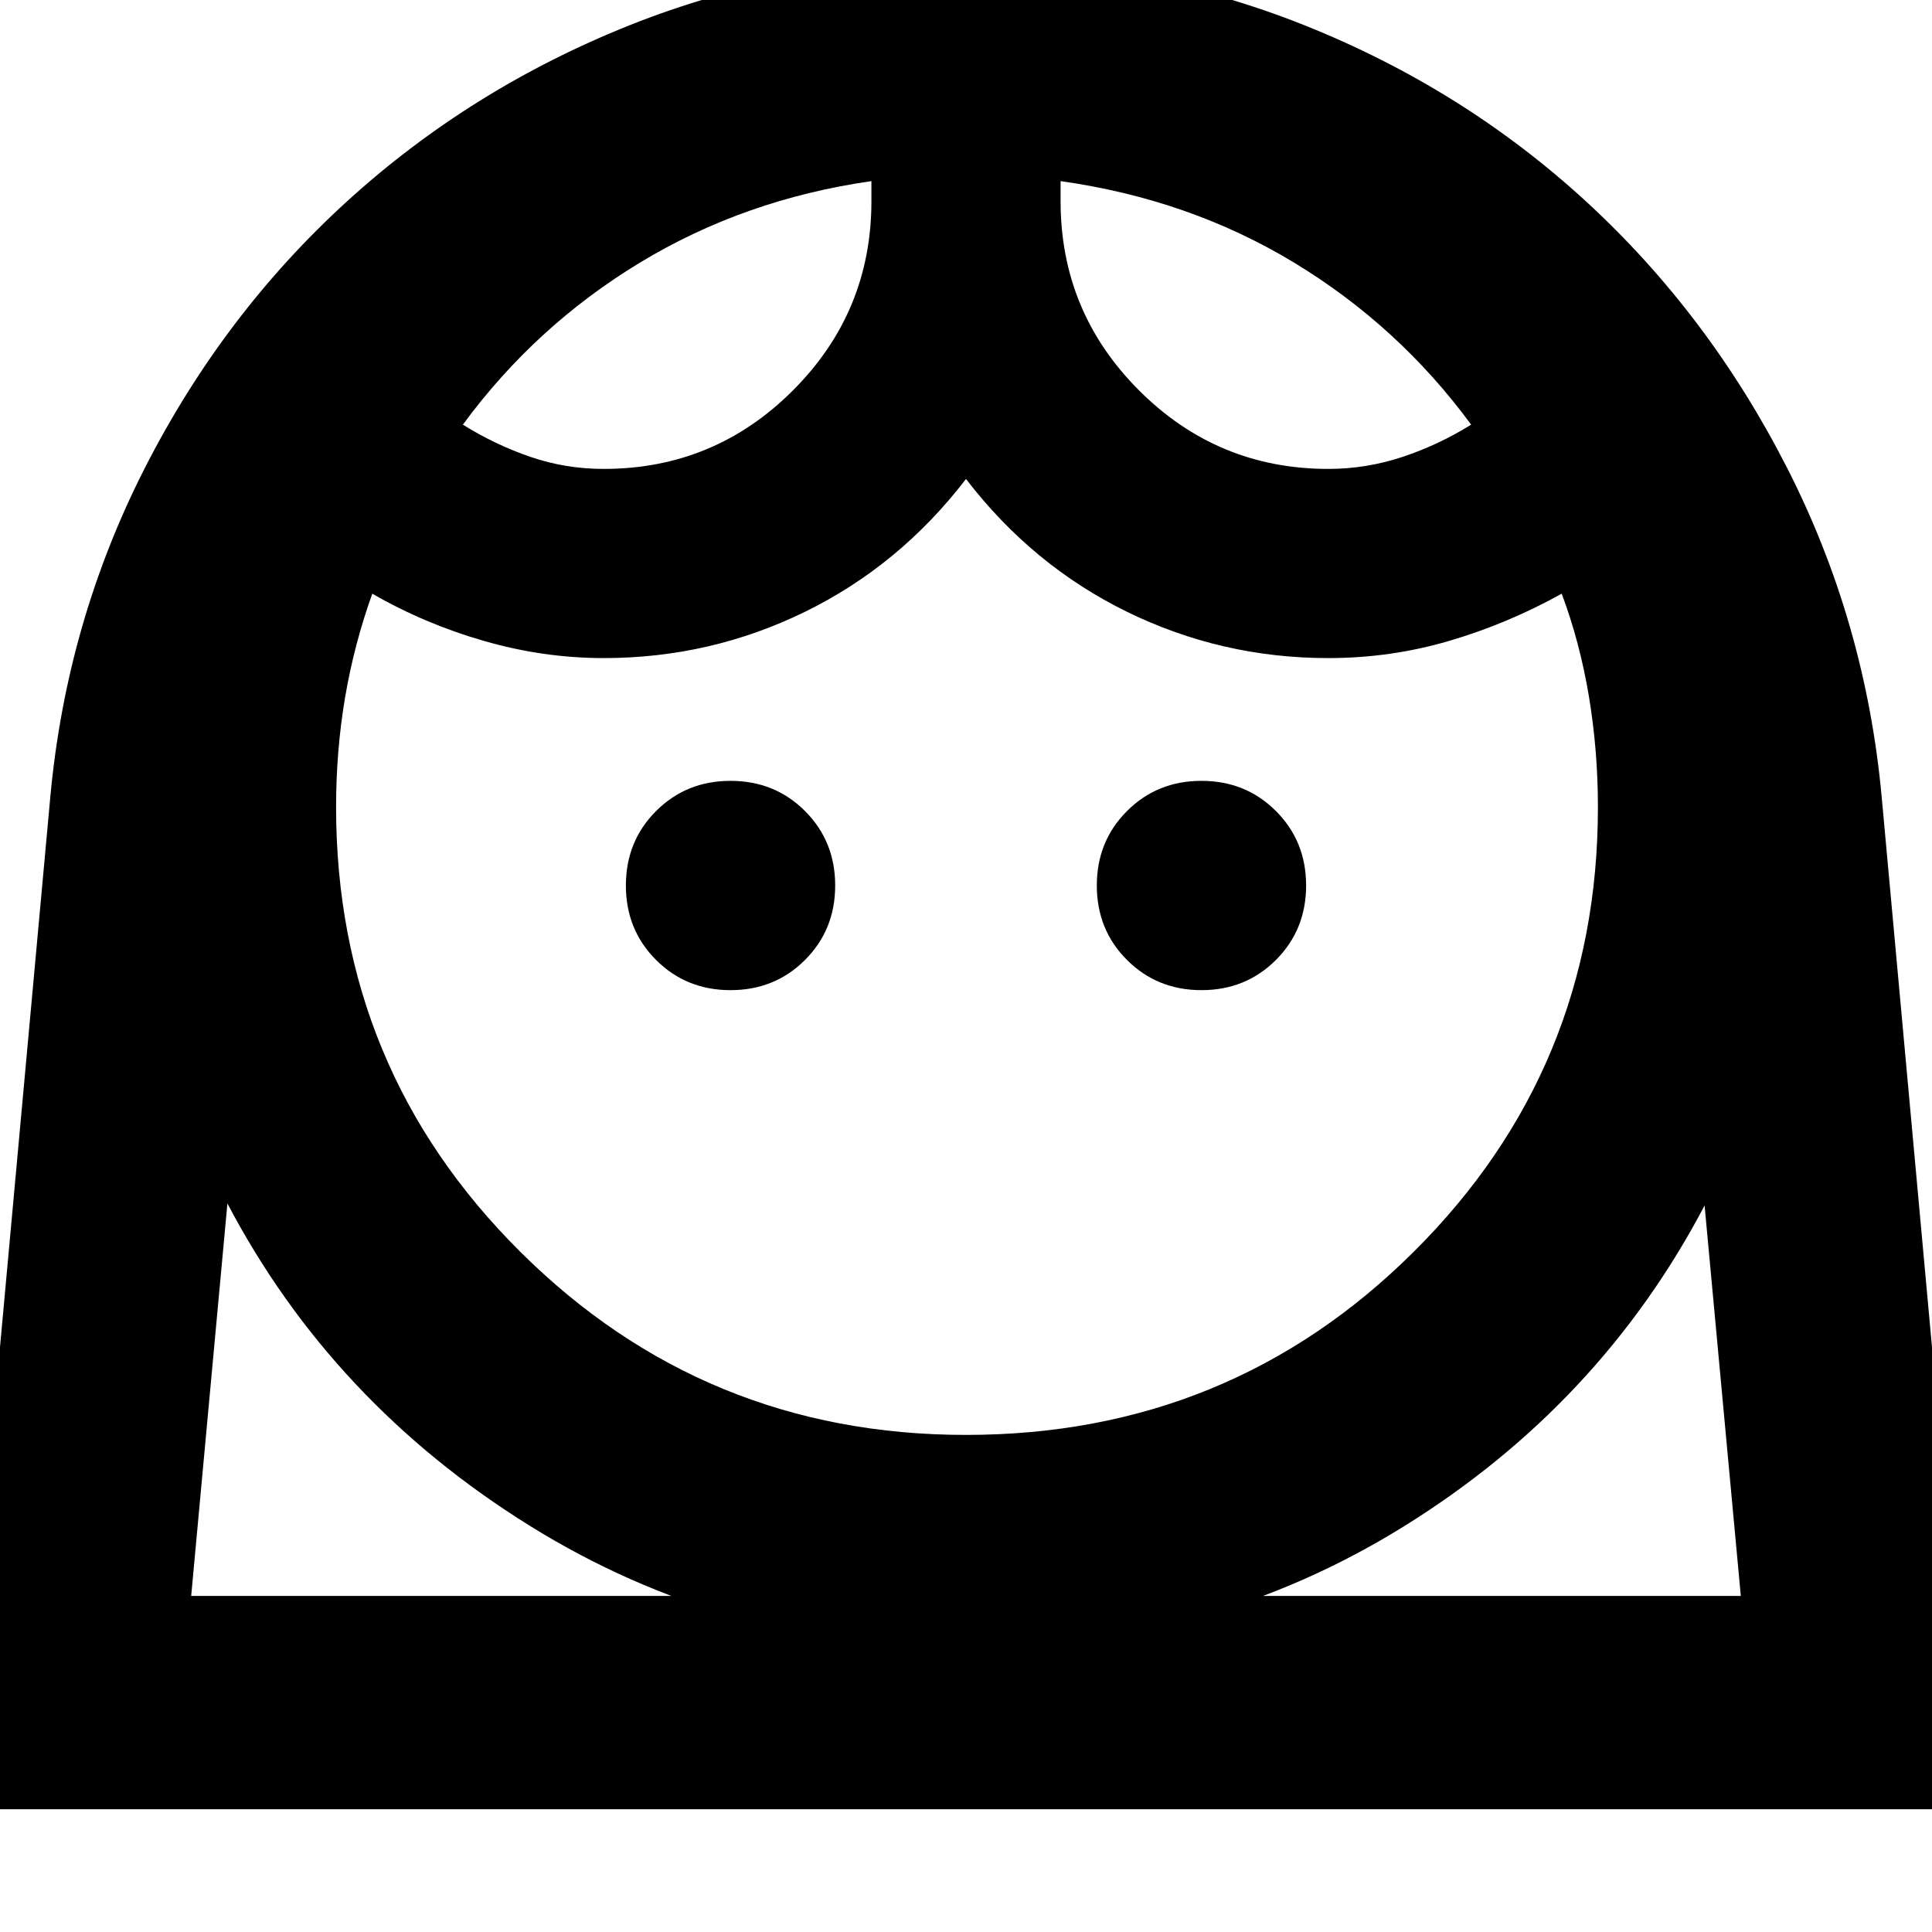 <svg xmlns="http://www.w3.org/2000/svg" height="24" width="24"><path d="M12 17.825q3.275 0 5.562-2.275 2.288-2.275 2.288-5.525 0-.7-.112-1.375-.113-.675-.338-1.275-.675.375-1.4.587-.725.213-1.5.213-1.325 0-2.5-.575t-2-1.65q-.825 1.075-2 1.65t-2.5.575q-.75 0-1.487-.213-.738-.212-1.388-.587Q4.4 8 4.287 8.662q-.112.663-.112 1.363 0 3.25 2.288 5.525Q8.75 17.825 12 17.825ZM9.075 12.3q.55 0 .925-.375t.375-.925q0-.55-.375-.925T9.075 9.7q-.55 0-.925.375T7.775 11q0 .55.375.925t.925.375Zm5.85 0q.55 0 .925-.375t.375-.925q0-.55-.375-.925t-.925-.375q-.55 0-.925.375t-.375.925q0 .55.375.925t.925.375ZM7.5 5.825q1.375 0 2.35-.975.975-.975.975-2.35v-.25Q9.25 2.475 7.95 3.262q-1.3.788-2.2 2.013.4.25.838.4.437.15.912.15Zm9 0q.475 0 .925-.15.45-.15.85-.4-.9-1.225-2.2-2.013-1.3-.787-2.9-1.012v.25q0 1.375.975 2.35.975.975 2.35.975Zm-4.475-6.3q2.2 0 4.175.787 1.975.788 3.5 2.188 1.525 1.4 2.5 3.312.975 1.913 1.175 4.088l1.15 12.575H-.525L.625 9.9q.2-2.175 1.175-4.088Q2.775 3.9 4.312 2.5 5.85 1.1 7.825.312q1.975-.787 4.2-.787ZM12 20.475q-2.975 0-5.425-1.525-2.45-1.525-3.75-4l-.45 4.875h19.25l-.45-4.85q-1.3 2.475-3.737 3.987Q15 20.475 12 20.475ZM13.175 2.25Zm-2.35 0ZM12 19.825h9.625-19.25H12Z"/></svg>